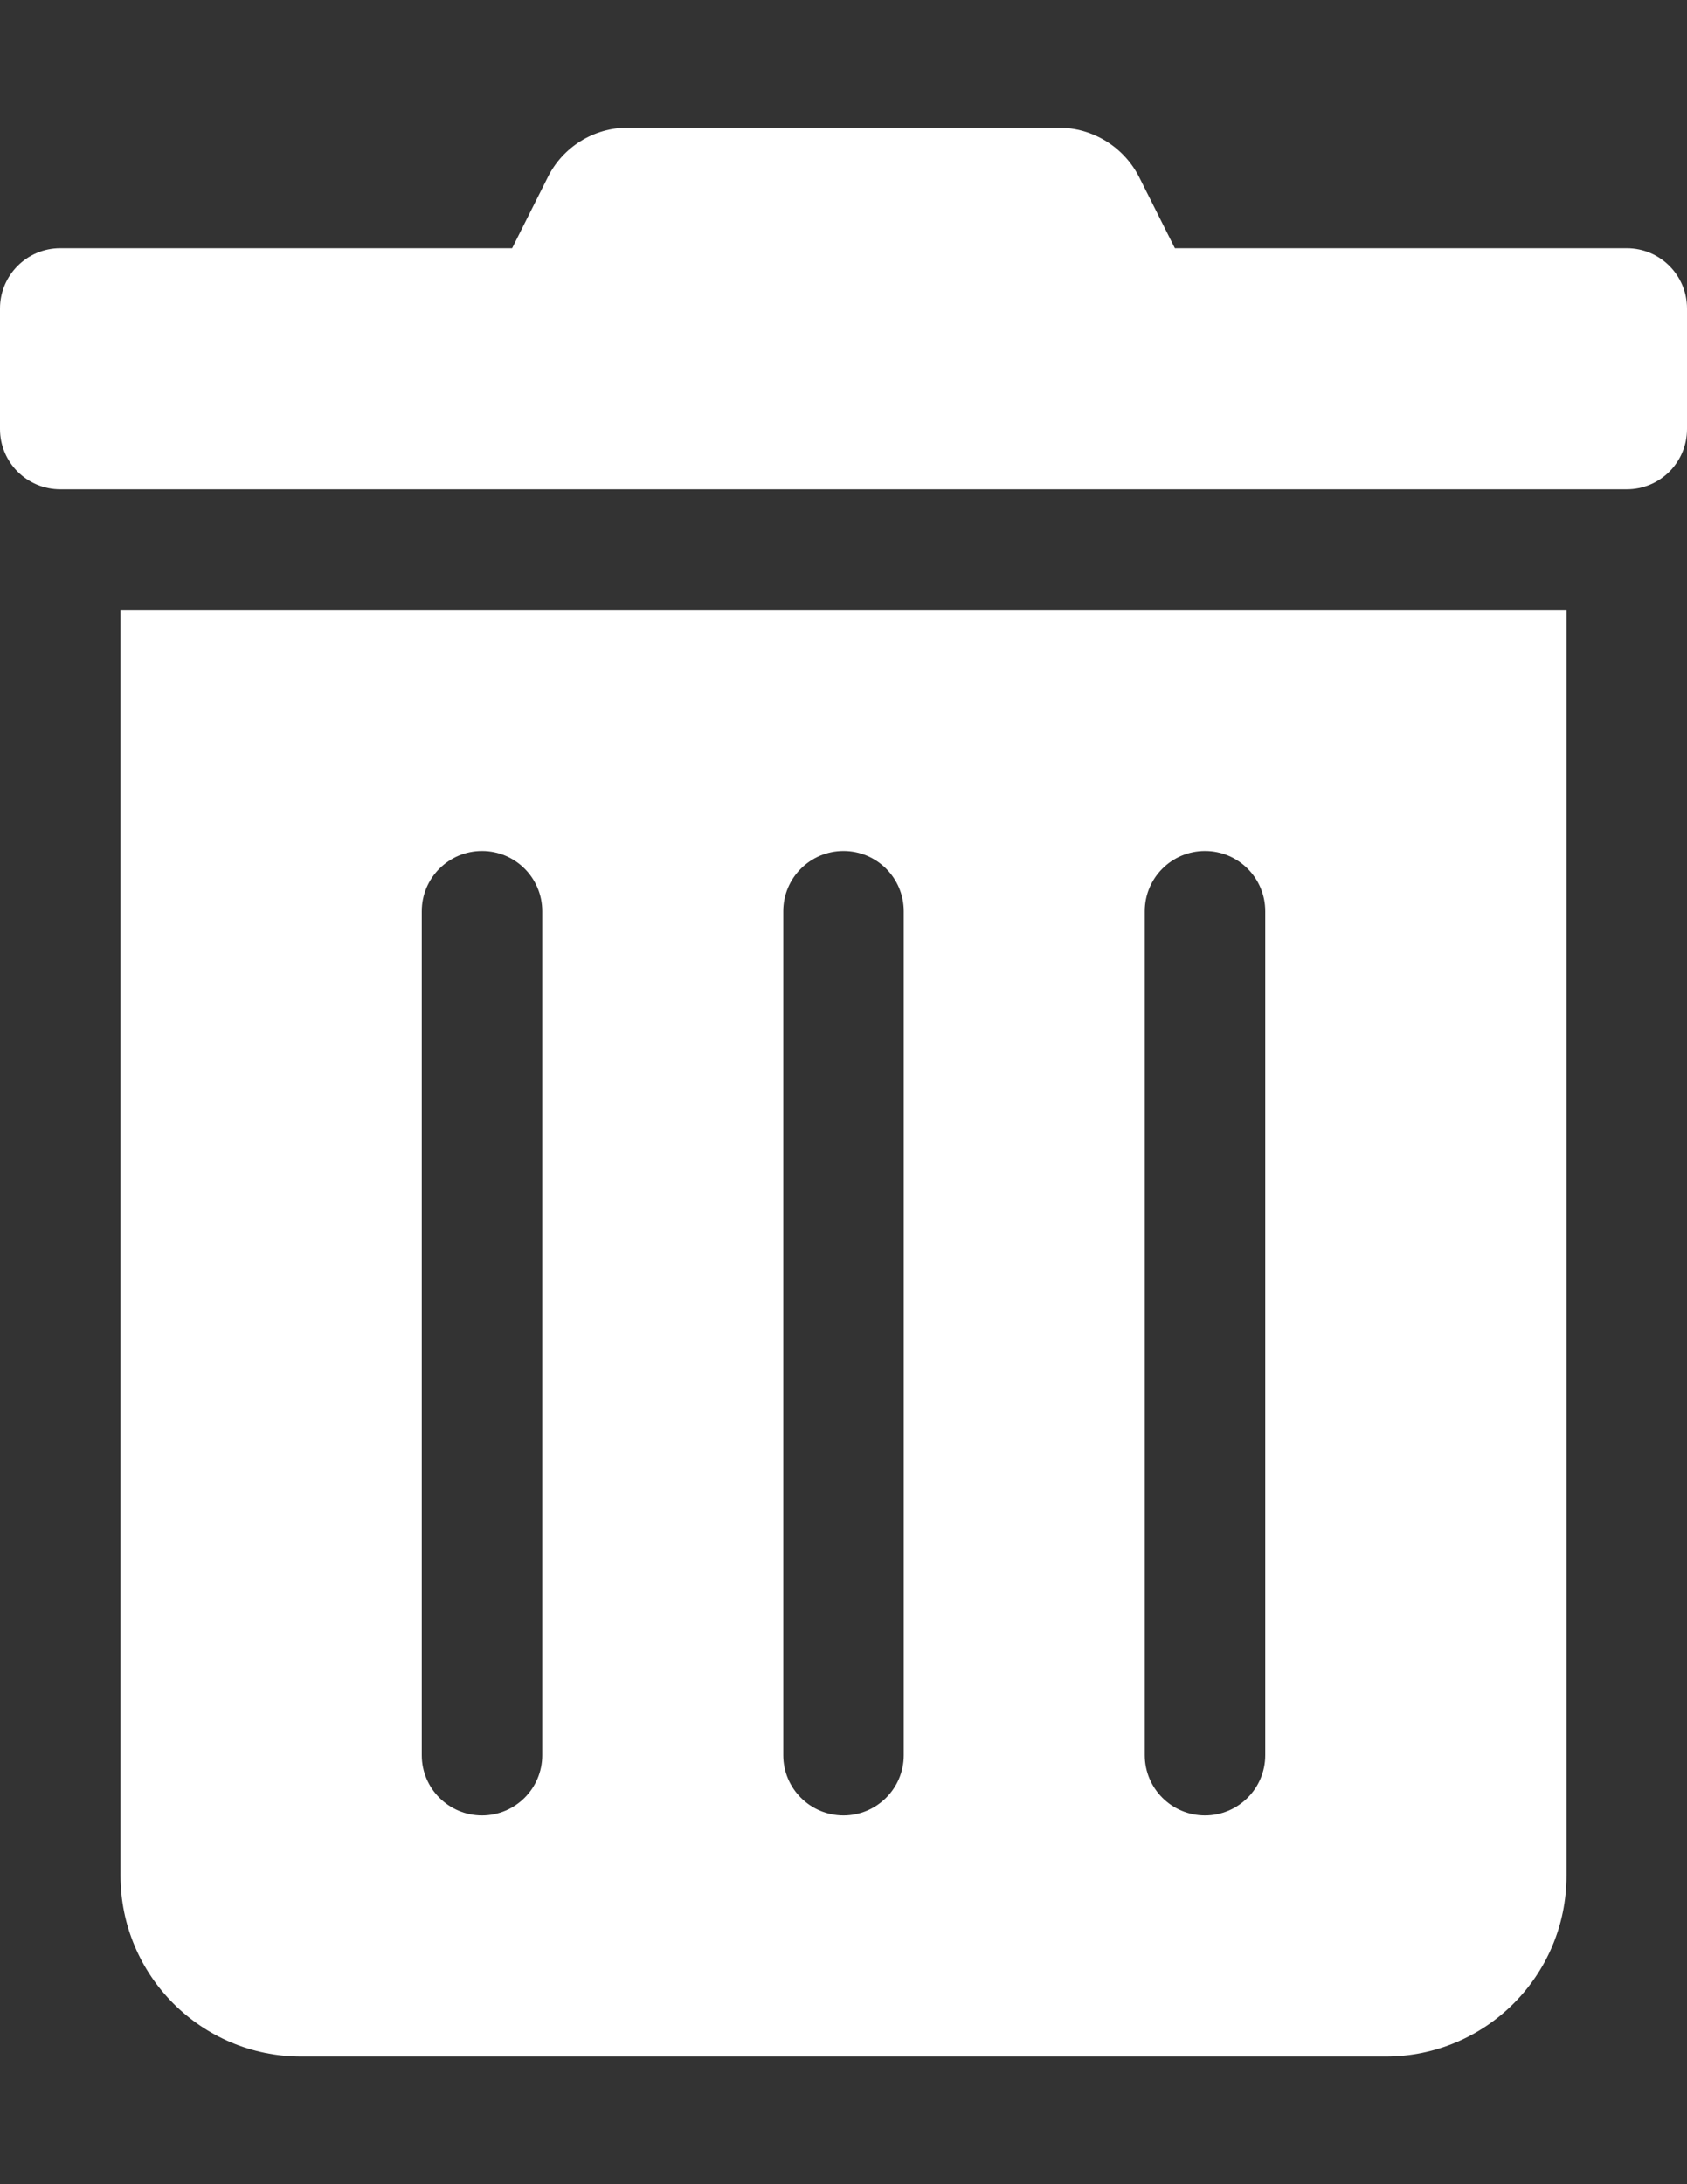 <?xml version="1.0" encoding="utf-8"?>
<!-- Generator: Adobe Illustrator 16.0.0, SVG Export Plug-In . SVG Version: 6.00 Build 0)  -->
<!DOCTYPE svg PUBLIC "-//W3C//DTD SVG 1.1//EN" "http://www.w3.org/Graphics/SVG/1.1/DTD/svg11.dtd">
<svg version="1.1" id="Layer_1" focusable="false" xmlns="http://www.w3.org/2000/svg" xmlns:xlink="http://www.w3.org/1999/xlink"
	 x="0px" y="0px" width="612px" height="792px" viewBox="0 0 612 792" enable-background="new 0 0 612 792" xml:space="preserve">
<rect x="0" y="0" width="612" height="792" fill="#333333" stroke="none"/>
<path fill="#FFFFFF" d="M43.714,680.143c0,36.215,29.357,65.571,65.571,65.571l0,0h393.428c36.215,0,65.572-29.356,65.572-65.571
	l0,0v-459H43.714V680.143z M415.286,330.429c0-12.071,9.785-21.857,21.856-21.857S459,318.357,459,330.429v306
	c0,12.071-9.786,21.857-21.857,21.857s-21.856-9.786-21.856-21.857V330.429z M284.143,330.429c0-12.071,9.786-21.857,21.857-21.857
	s21.857,9.786,21.857,21.857v306c0,12.071-9.786,21.857-21.857,21.857s-21.857-9.786-21.857-21.857V330.429z M153,330.429
	c0-12.071,9.786-21.857,21.857-21.857c12.072,0,21.857,9.786,21.857,21.857v306c0,12.071-9.786,21.857-21.857,21.857
	c-12.071,0-21.857-9.786-21.857-21.857V330.429z M590.143,90H426.214l-12.841-25.545c-5.548-11.14-16.926-18.178-29.37-18.169
	H227.861c-12.422-0.048-23.777,7.01-29.234,18.169L185.786,90H21.857C9.786,90,0,99.786,0,111.857v43.714
	c0,12.071,9.786,21.857,21.857,21.857h568.286c12.071,0,21.857-9.786,21.857-21.857v-43.714C612,99.786,602.214,90,590.143,90z"/>
</svg>
